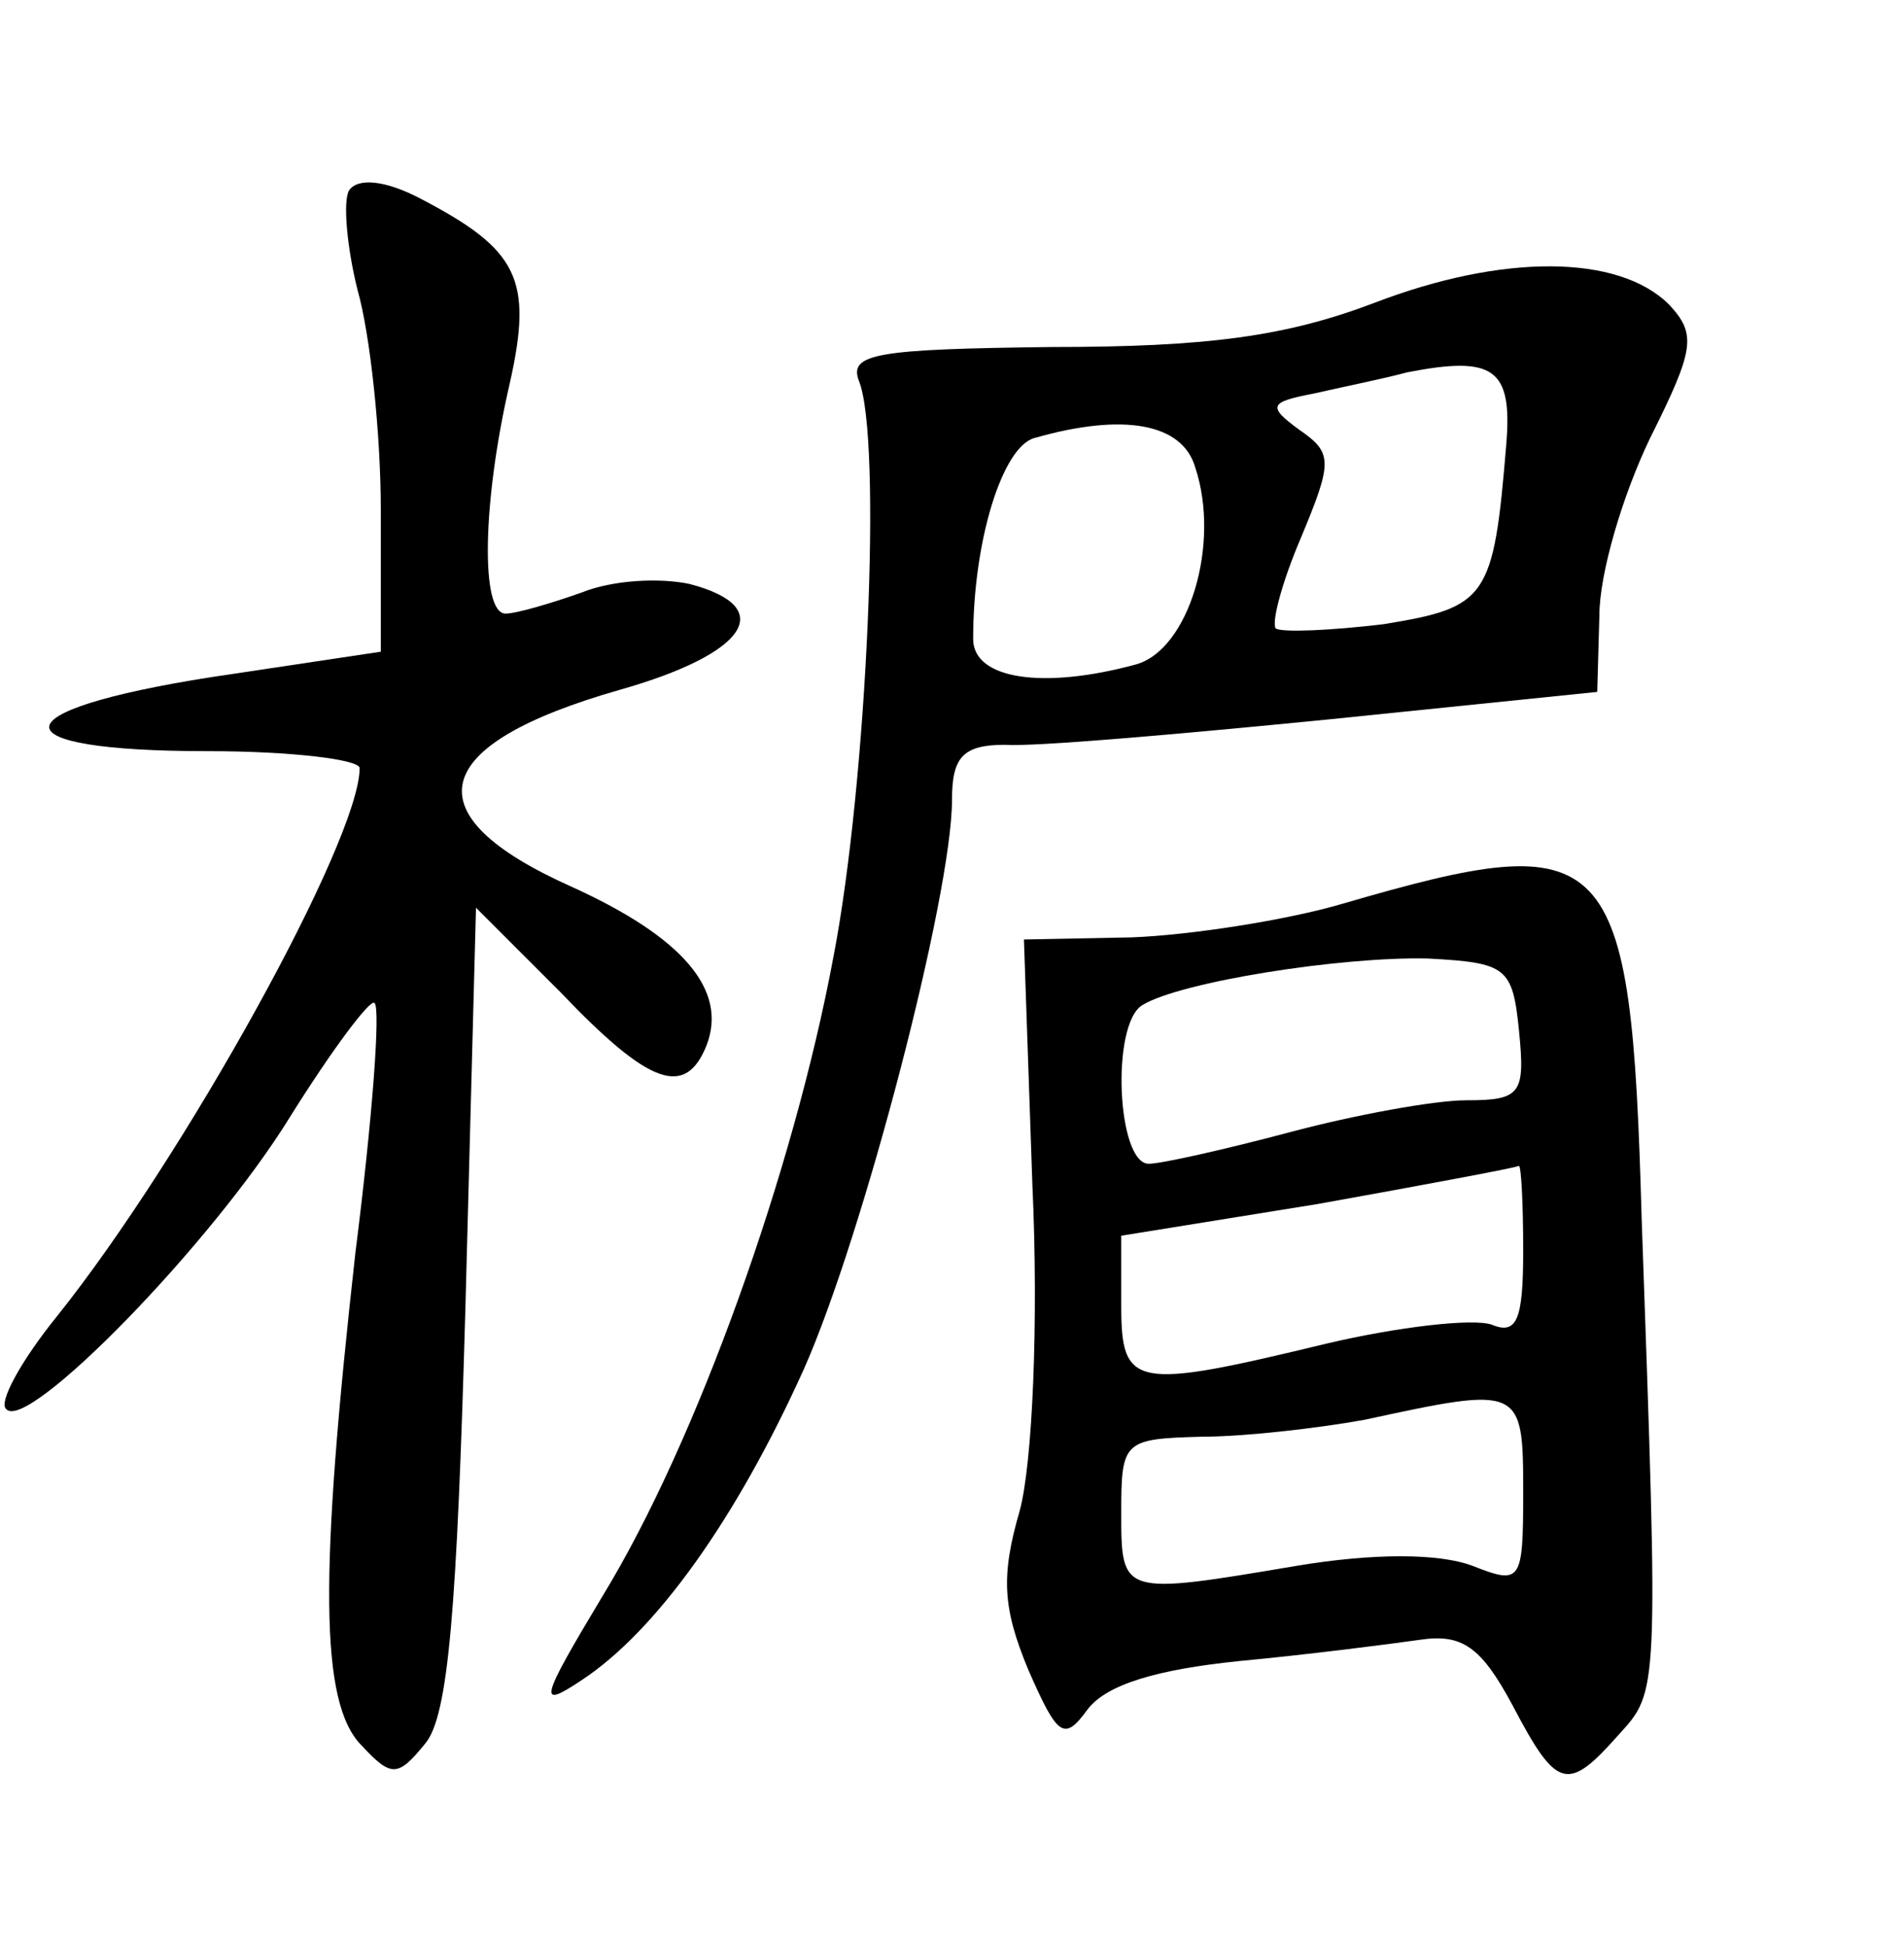 <?xml version="1.0" standalone="no"?>
<!DOCTYPE svg PUBLIC "-//W3C//DTD SVG 20010904//EN"
 "http://www.w3.org/TR/2001/REC-SVG-20010904/DTD/svg10.dtd">
<svg version="1.0" xmlns="http://www.w3.org/2000/svg"
 width="90pt" height="92pt" viewBox="0 0 90 92"
 preserveAspectRatio="xMidYMid meet">
<g transform="translate(0,92) scale(0.1,-0.1)"
fill="#000000" stroke="none">
<path d="M165 830 c-3 -5 -1 -27 4 -47 6 -21 11 -68 11 -104 l0 -67 -80 -12
c-102 -16 -102 -35 -2 -35 40 0 72 -4 72 -8 0 -34 -83 -184 -143 -259 -17 -21
-28 -41 -24 -44 10 -11 97 78 134 138 20 32 38 56 40 54 3 -2 -1 -55 -9 -118
-17 -152 -17 -213 3 -233 14 -15 17 -15 30 1 11 13 15 64 19 206 l5 189 40
-40 c42 -44 59 -50 69 -25 10 26 -11 51 -64 75 -76 34 -68 67 23 93 60 17 75
39 33 50 -14 3 -36 2 -51 -4 -14 -5 -31 -10 -36 -10 -12 0 -11 53 2 109 11 49
4 63 -42 87 -17 9 -30 10 -34 4z"/>
<path d="M650 777 c-42 -16 -79 -21 -153 -21 -82 -1 -96 -3 -91 -16 11 -27 4
-189 -12 -272 -19 -102 -65 -230 -109 -302 -30 -50 -31 -54 -10 -40 35 23 73
76 105 147 28 63 70 224 70 269 0 20 5 26 25 26 14 -1 82 5 153 12 l127 13 1
36 c0 20 11 57 24 84 21 42 22 49 9 63 -24 24 -79 24 -139 1z m62 -67 c-6 -73
-9 -77 -58 -85 -25 -3 -48 -4 -51 -2 -2 3 3 22 12 43 15 36 15 40 -1 51 -15
11 -14 13 7 17 13 3 33 7 44 10 41 8 50 2 47 -34z m-147 -11 c12 -36 -3 -86
-28 -93 -44 -12 -77 -7 -77 12 0 47 14 91 29 95 42 12 70 7 76 -14z"/>
<path d="M635 493 c-27 -8 -73 -15 -100 -16 l-51 -1 4 -116 c3 -65 0 -132 -6
-154 -9 -31 -8 -46 4 -75 14 -32 17 -34 28 -19 9 12 33 19 72 23 32 3 71 8 85
10 20 3 29 -3 44 -31 21 -40 26 -41 50 -14 19 21 19 18 11 244 -5 177 -14 186
-141 149z m83 -60 c3 -30 1 -33 -25 -33 -15 0 -53 -7 -83 -15 -30 -8 -61 -15
-67 -15 -15 0 -18 66 -3 75 18 11 94 23 135 22 37 -2 40 -4 43 -34z m2 -104
c0 -33 -3 -40 -15 -35 -9 3 -44 -1 -78 -9 -91 -22 -97 -21 -97 18 l0 33 93 15
c50 9 93 17 95 18 1 0 2 -17 2 -40z m0 -114 c0 -43 -1 -44 -24 -35 -16 6 -47
6 -83 0 -83 -14 -83 -14 -83 25 0 34 1 35 38 36 20 0 55 4 77 8 74 16 75 16
75 -34z"/>
</g>
</svg>
